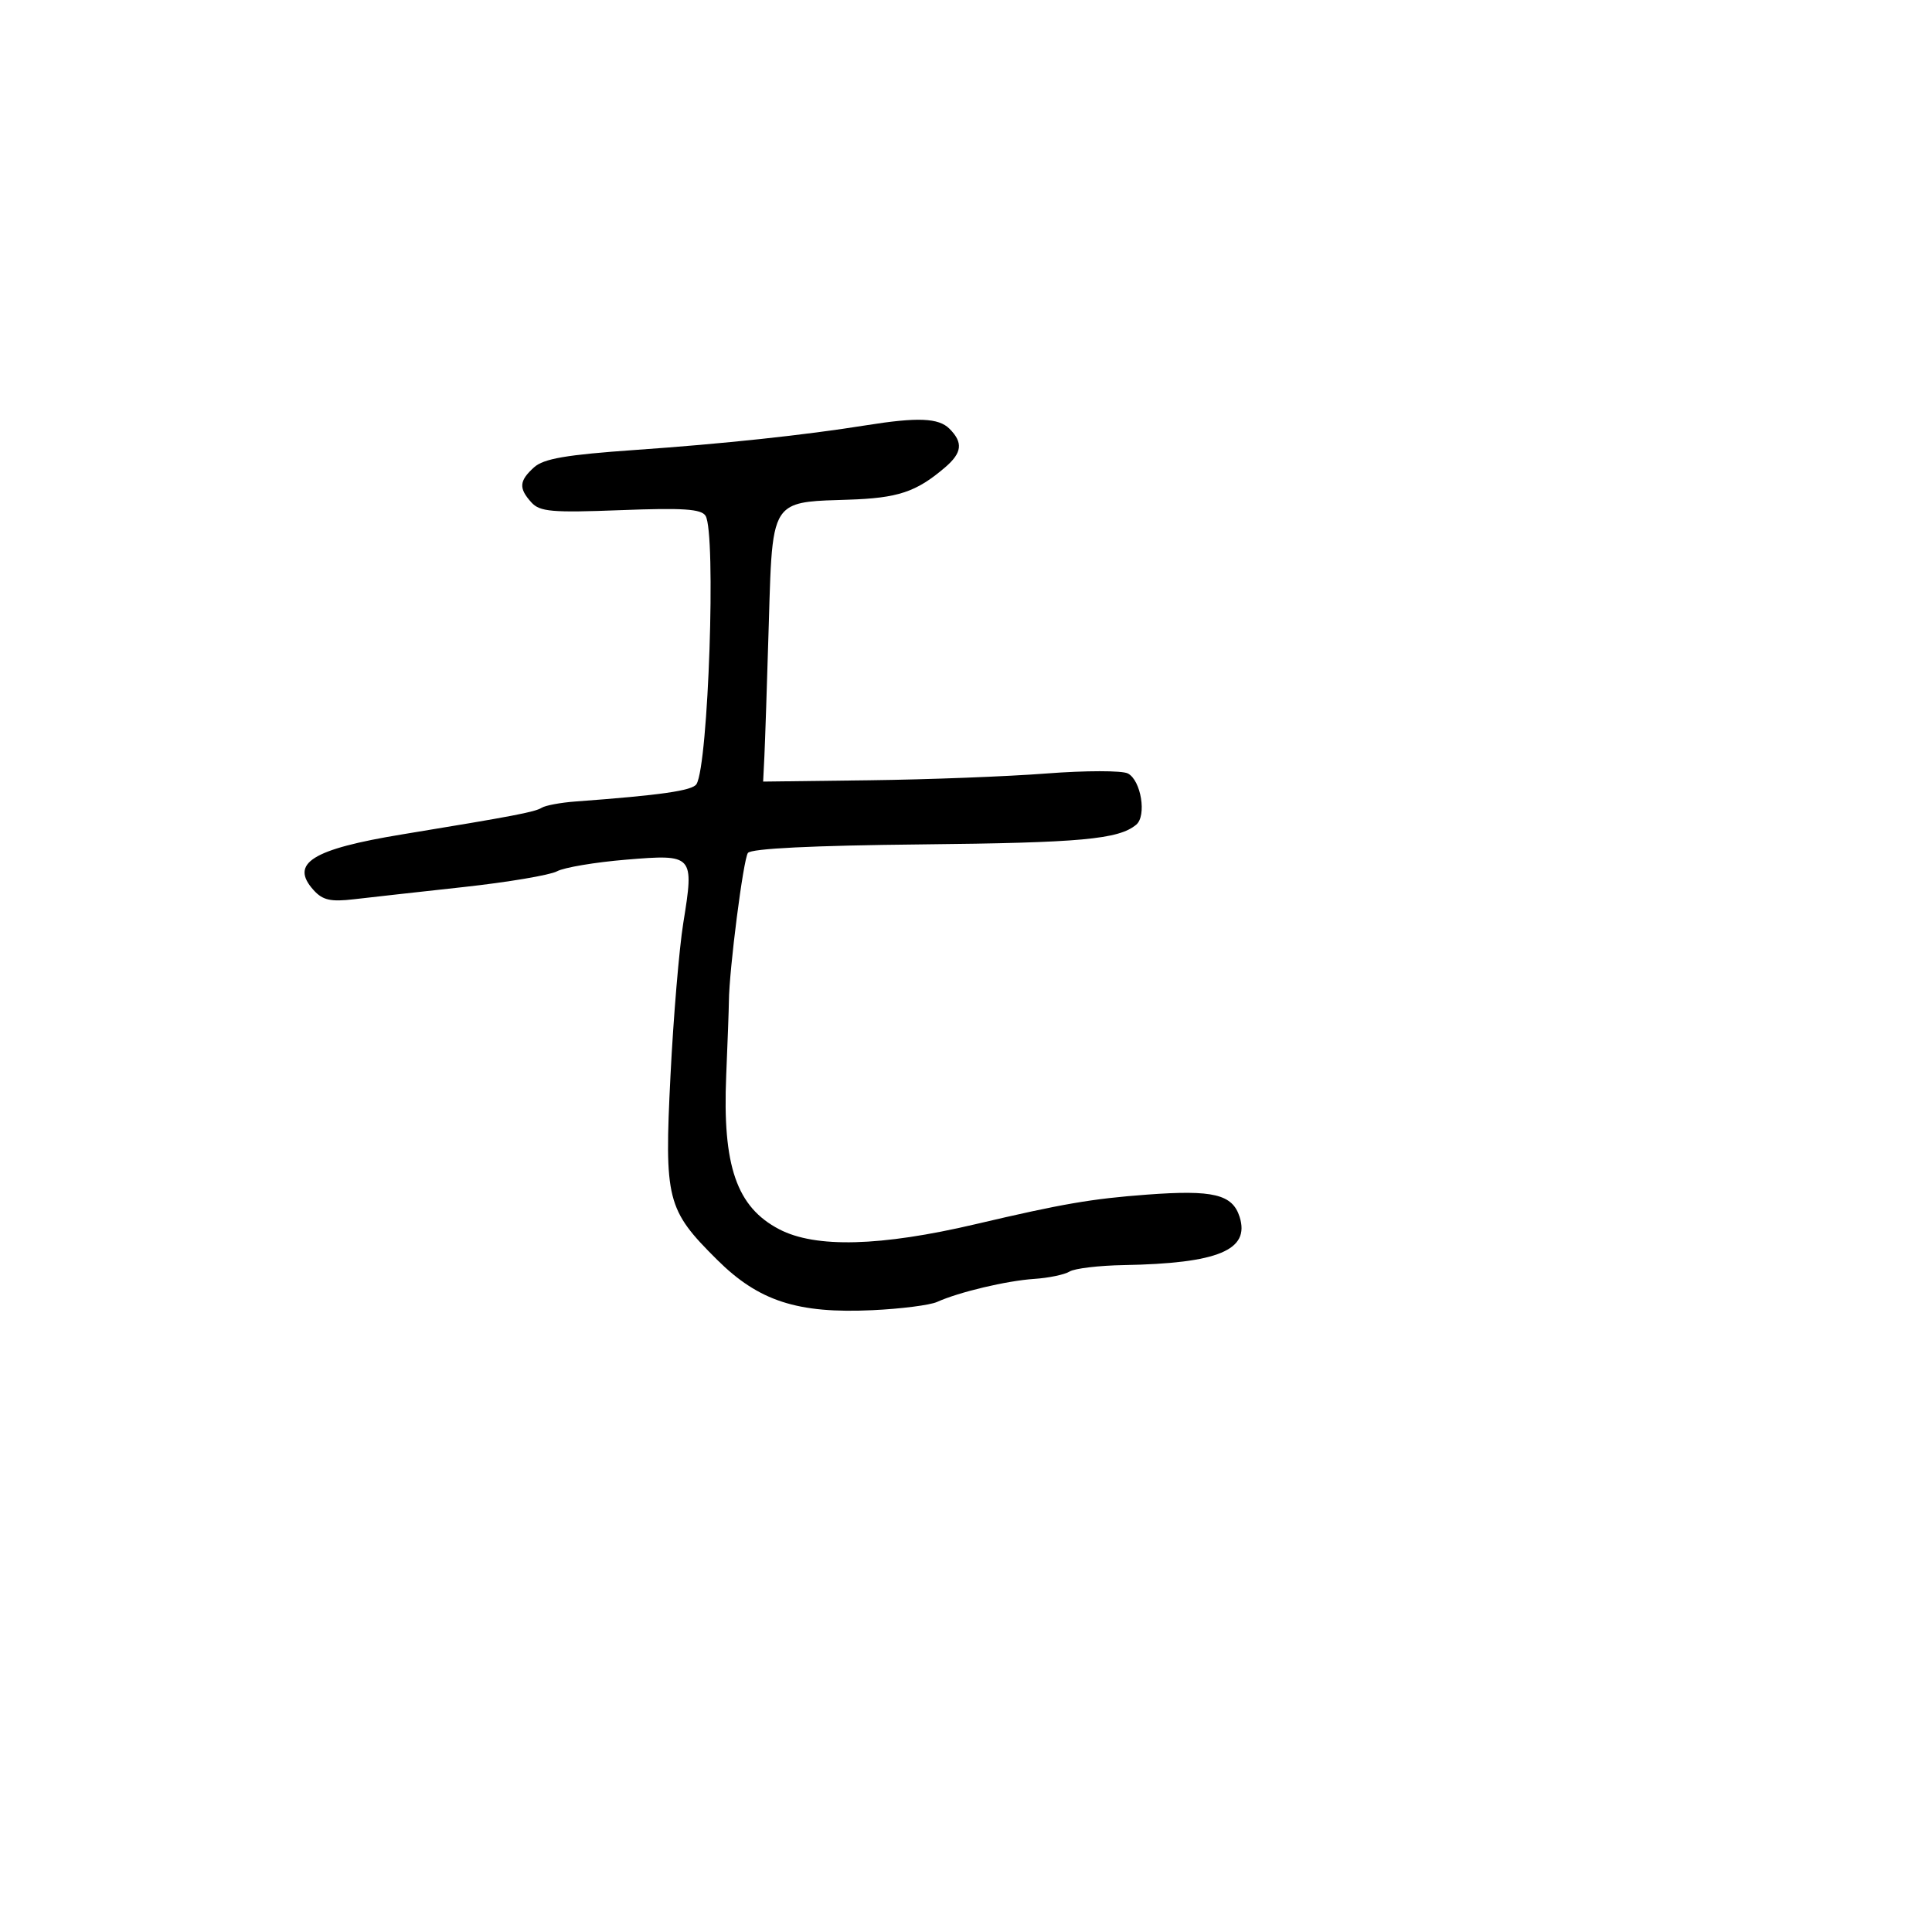 <svg xmlns="http://www.w3.org/2000/svg" width="300" height="300" viewBox="0 0 300 300" version="1.1">
  <defs/>
  <path d="M134.5,66.037 C142.5,64.758 145.749,64.892 147.429,66.571 C149.58,68.723 149.401,70.308 146.75,72.576 C142.275,76.403 139.443,77.346 131.687,77.592 C126.599,77.753 123.715,77.76 122.037,79.187 C119.745,81.136 119.706,85.737 119.374,97.003 C119.106,106.076 118.8,115.27 118.694,117.432 L118.5,121.365 L135,121.16 C144.075,121.048 156.45,120.573 162.5,120.106 C168.55,119.639 174.235,119.637 175.132,120.101 C177.185,121.162 178.084,126.686 176.427,128.061 C173.686,130.335 167.889,130.865 142.974,131.12 C126.144,131.292 116.645,131.761 116.137,132.443 C115.425,133.398 113.218,150.616 113.182,155.5 C113.173,156.6 112.986,161.775 112.765,167 C112.172,181.045 114.374,187.43 121.005,190.885 C126.633,193.819 136.725,193.554 151.5,190.085 C164.981,186.919 169.486,186.143 178.113,185.5 C188.398,184.733 191.373,185.449 192.488,188.961 C194.123,194.113 189.152,196.181 174.5,196.442 C170.65,196.51 166.865,196.96 166.089,197.442 C165.314,197.923 162.839,198.439 160.589,198.588 C156.318,198.871 148.925,200.625 145.5,202.167 C144.4,202.662 139.9,203.237 135.5,203.444 C123.842,203.994 117.819,202.042 111.353,195.615 C103.517,187.828 103.142,186.346 104.115,166.972 C104.569,157.913 105.463,147.265 106.102,143.312 C107.809,132.735 107.707,132.622 97.236,133.488 C92.431,133.886 87.6,134.697 86.5,135.291 C85.4,135.885 78.875,136.986 72,137.738 C65.125,138.49 57.465,139.343 54.978,139.634 C51.341,140.059 50.114,139.783 48.704,138.226 C44.935,134.061 48.432,131.863 62.5,129.554 C79.728,126.727 83.036,126.096 84.112,125.431 C84.707,125.063 87.063,124.624 89.347,124.456 C102.599,123.479 107.522,122.773 108.149,121.759 C110.001,118.762 111.219,82.782 109.56,80.097 C108.901,79.031 106.083,78.842 96.376,79.216 C85.709,79.627 83.825,79.464 82.516,78.017 C80.519,75.811 80.604,74.669 82.921,72.571 C84.418,71.217 87.901,70.619 98.671,69.866 C112.4,68.907 124.906,67.571 134.5,66.037 Z"/>
</svg>

